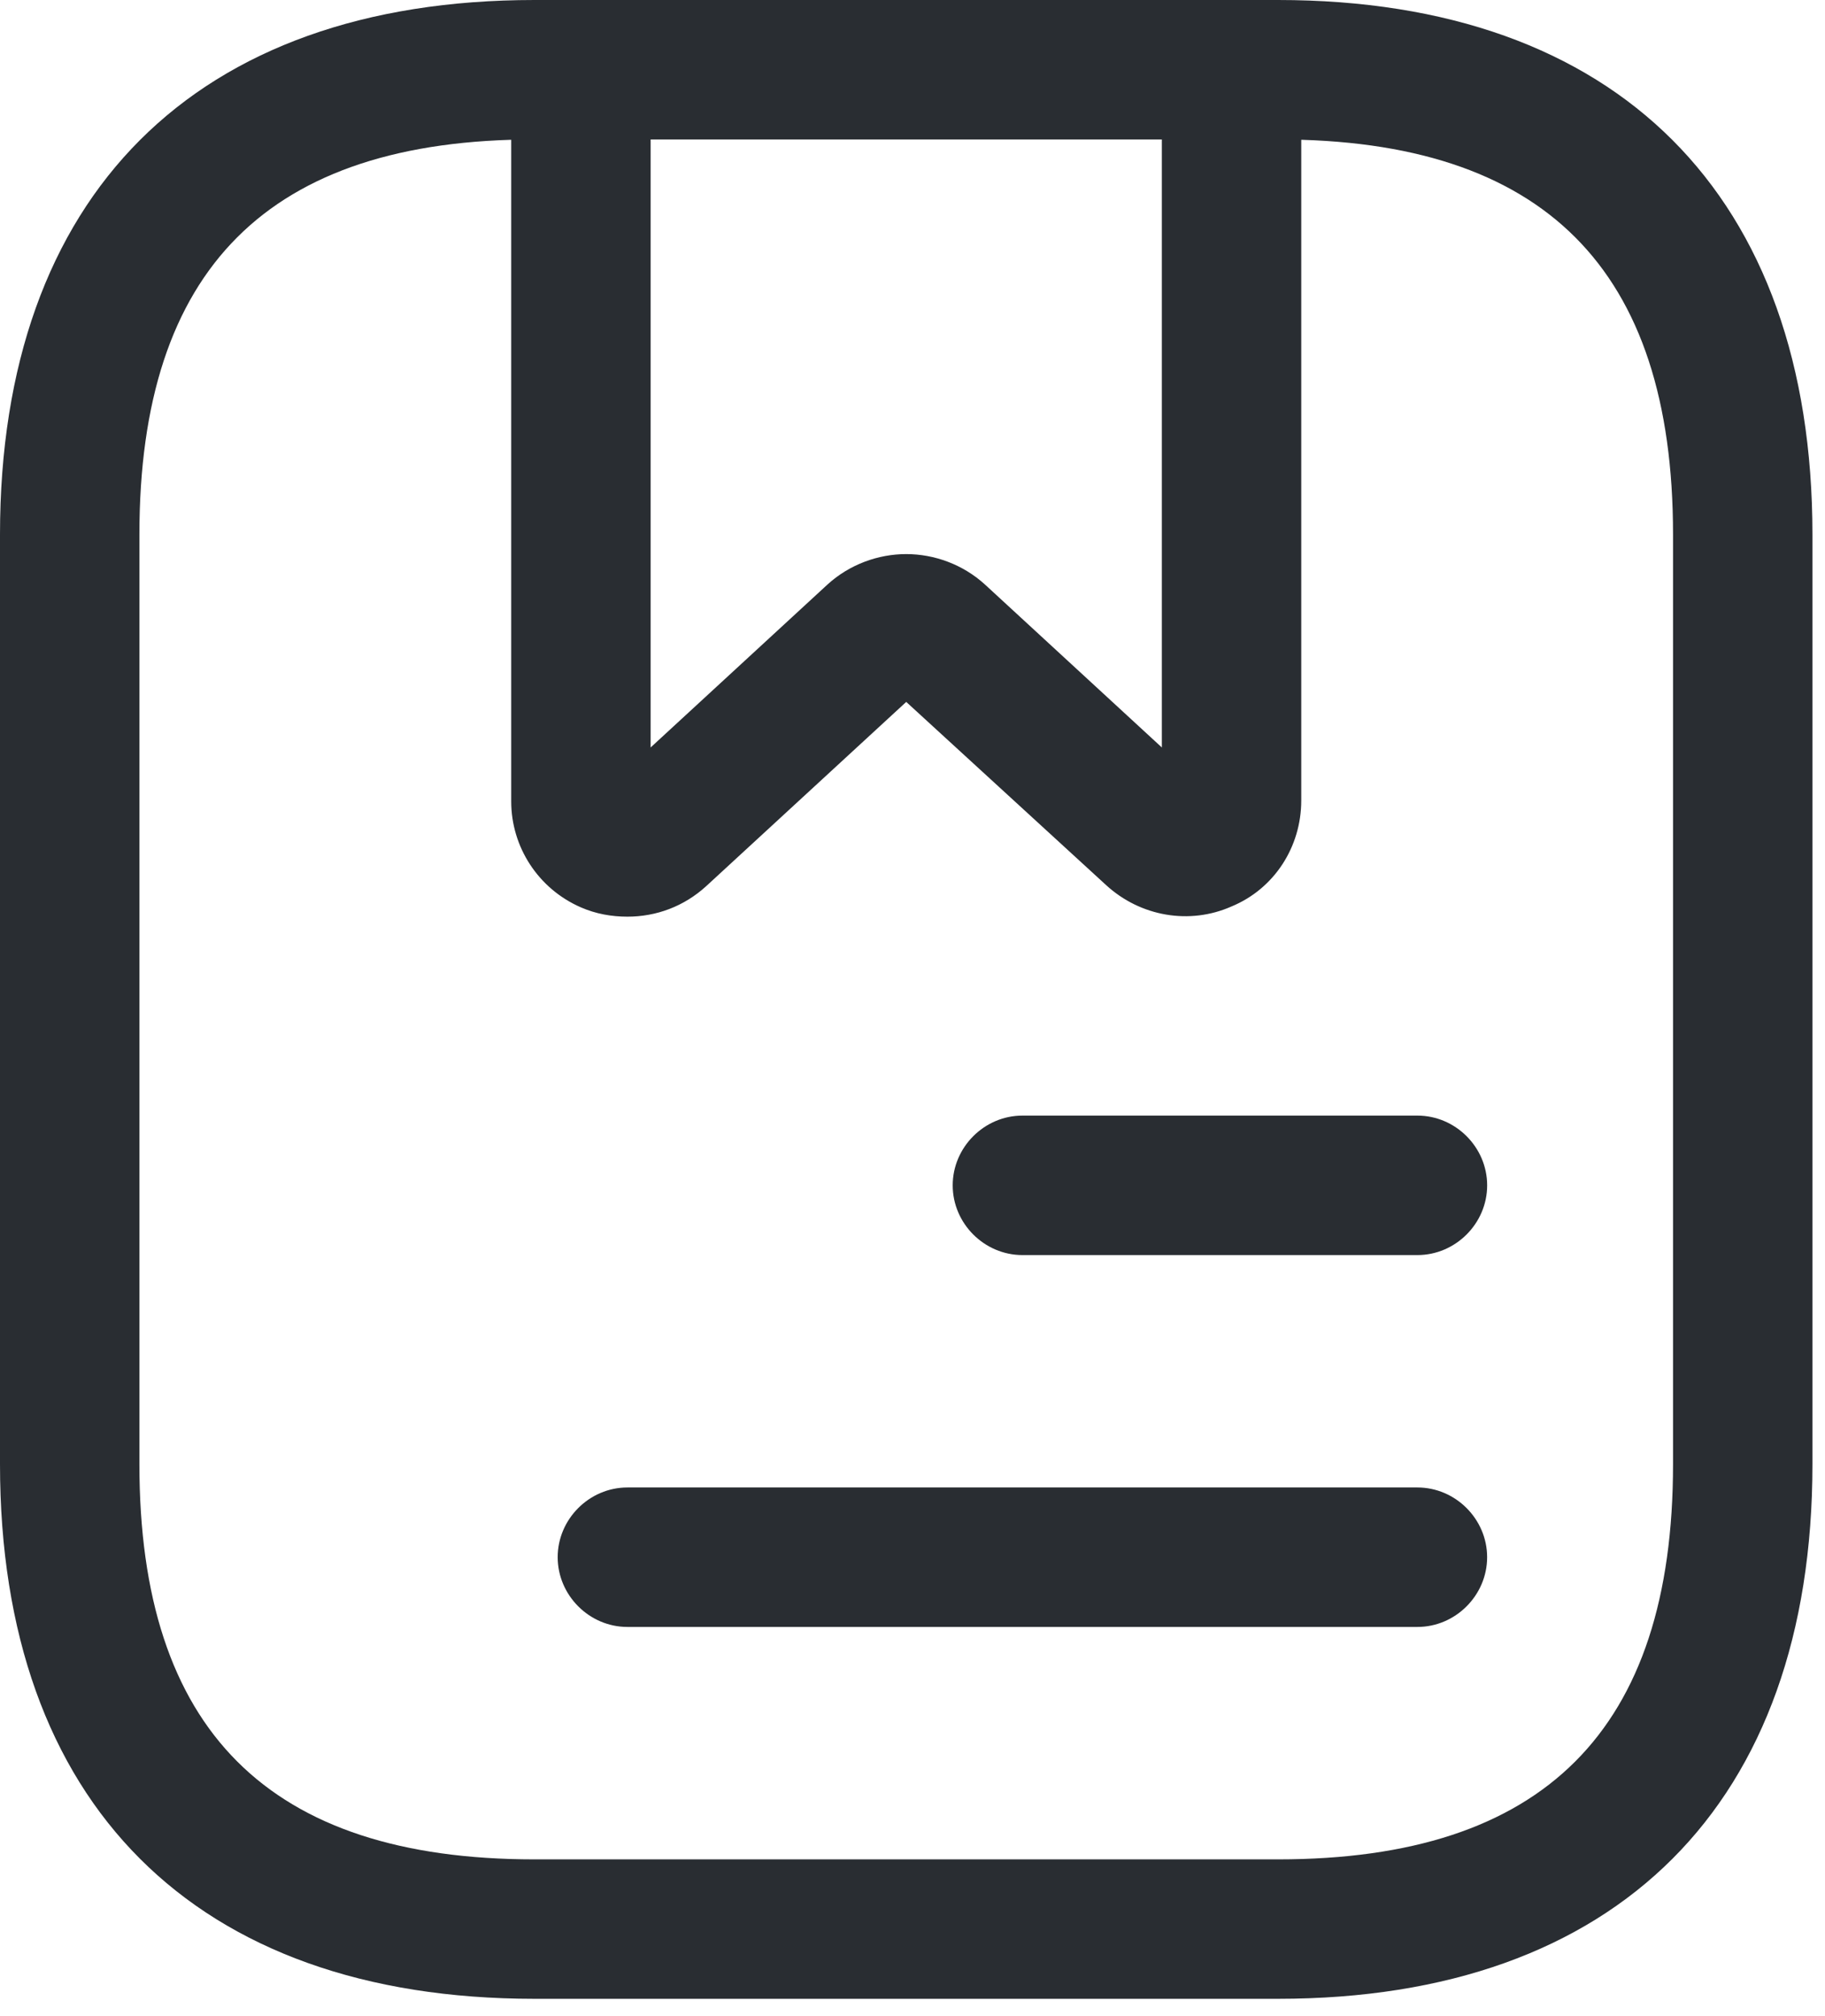 <svg width="67" height="74" viewBox="0 0 67 74" fill="none" xmlns="http://www.w3.org/2000/svg">
<g id="&#240;&#159;&#166;&#134; icon &#34;archive book&#34;">
<g id="Group">
<path id="Vector" d="M46.919 73.364H19.621C7.166 73.364 0 66.198 0 53.743V19.621C0 7.166 7.166 0 19.621 0H46.919C59.373 0 66.539 7.166 66.539 19.621V53.743C66.539 66.198 59.373 73.364 46.919 73.364ZM19.621 5.118C9.861 5.118 5.118 9.861 5.118 19.621V53.743C5.118 63.502 9.861 68.246 19.621 68.246H46.919C56.678 68.246 61.421 63.502 61.421 53.743V19.621C61.421 9.861 56.678 5.118 46.919 5.118H19.621Z" fill="#292D32"/>
<path id="Vector_2" d="M23.033 33.645C22.453 33.645 21.873 33.543 21.327 33.304C19.757 32.621 18.768 31.086 18.768 29.414V2.559C18.768 1.16 19.928 0 21.327 0H45.213C46.612 0 47.772 1.16 47.772 2.559V29.38C47.772 31.086 46.782 32.621 45.213 33.27C43.677 33.952 41.869 33.645 40.606 32.485L33.27 25.763L25.933 32.519C25.114 33.27 24.091 33.645 23.033 33.645ZM33.27 20.337C34.293 20.337 35.351 20.712 36.17 21.463L42.654 27.435V5.118H23.886V27.435L30.369 21.463C31.188 20.712 32.246 20.337 33.27 20.337Z" fill="#292D32"/>
<path id="Vector_3" d="M52.037 46.066H37.535C36.136 46.066 34.976 44.906 34.976 43.507C34.976 42.107 36.136 40.947 37.535 40.947H52.037C53.437 40.947 54.597 42.107 54.597 43.507C54.597 44.906 53.437 46.066 52.037 46.066Z" fill="#292D32"/>
<path id="Vector_4" d="M52.037 59.715H23.033C21.634 59.715 20.474 58.554 20.474 57.155C20.474 55.756 21.634 54.596 23.033 54.596H52.037C53.436 54.596 54.596 55.756 54.596 57.155C54.596 58.554 53.436 59.715 52.037 59.715Z" fill="#292D32"/>
</g>
</g>
</svg>
